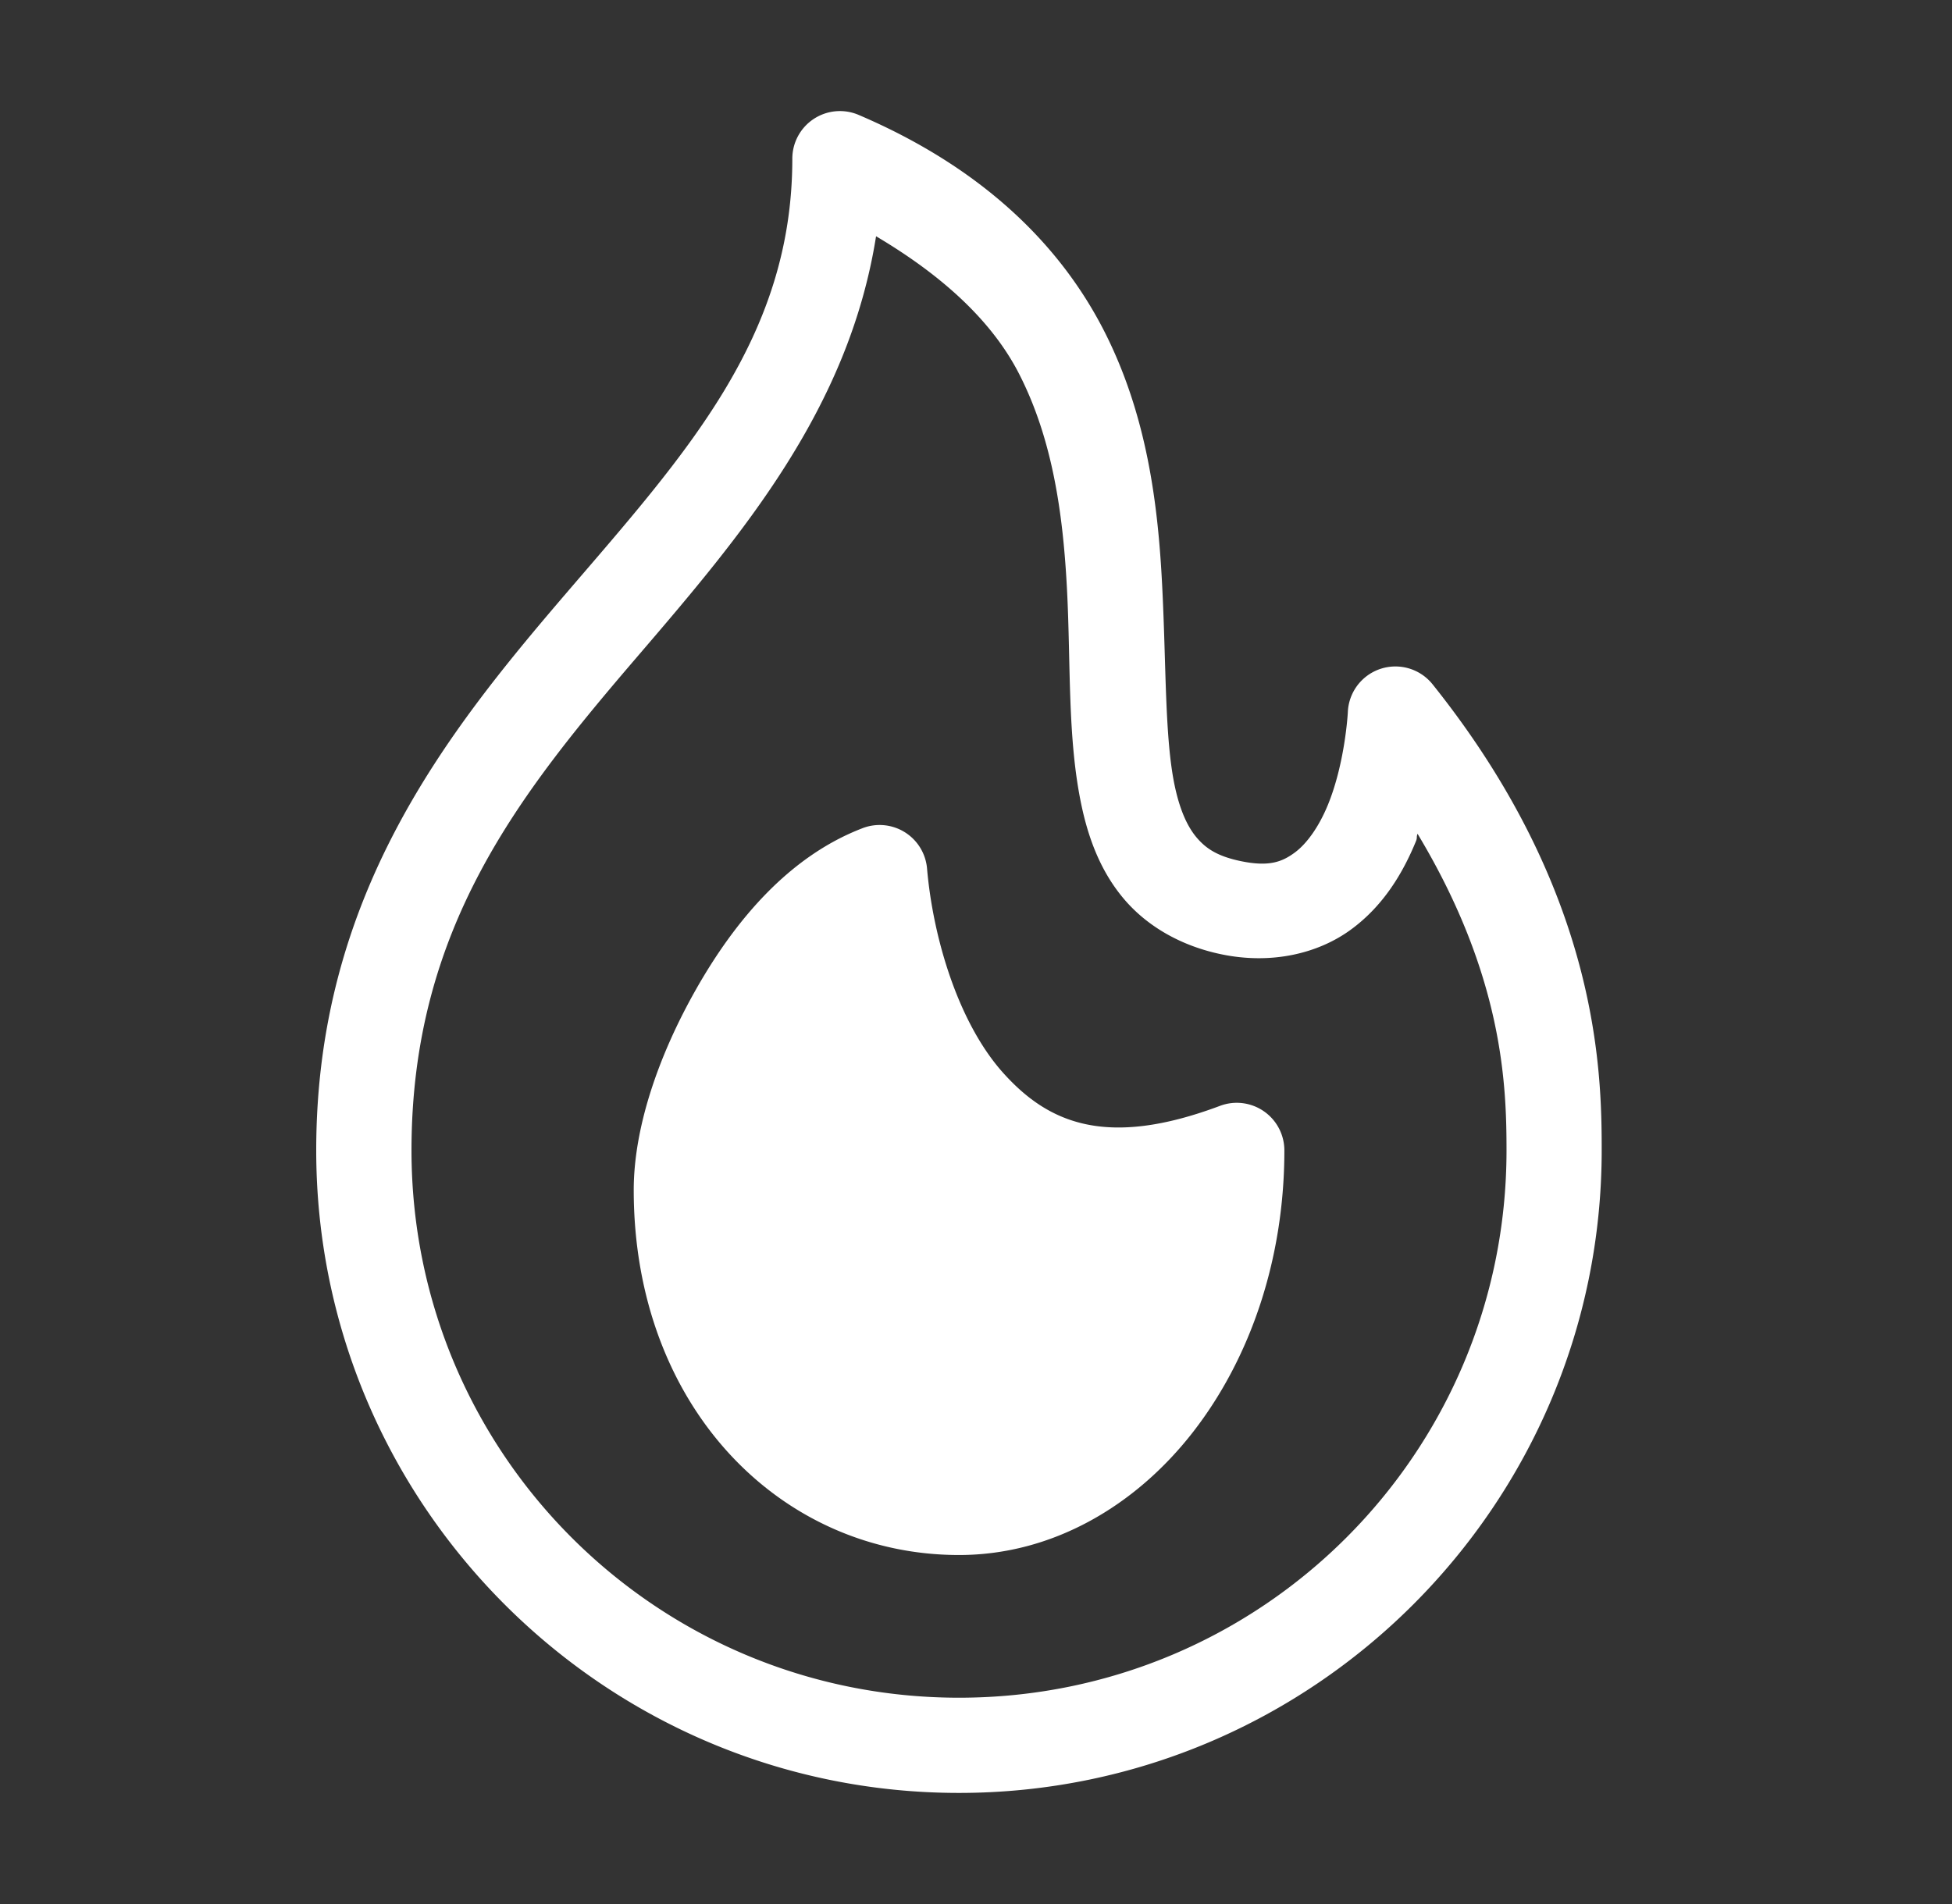 <?xml version="1.0" encoding="UTF-8" standalone="no"?>
<svg
   width="41"
   height="40"
   viewBox="0 0 41 40"
   fill="none"
   version="1.1"
   id="svg2"
   sodipodi:docname="fire-icon.svg"
   inkscape:version="1.3 (0e150ed, 2023-07-21)"
   xmlns:inkscape="http://www.inkscape.org/namespaces/inkscape"
   xmlns:sodipodi="http://sodipodi.sourceforge.net/DTD/sodipodi-0.dtd"
   xmlns="http://www.w3.org/2000/svg"
   xmlns:svg="http://www.w3.org/2000/svg">
  <rect x="0" y="0" width="41" height="40" fill="#333333" stroke="none"/>
  <defs
     id="defs2" />
  <sodipodi:namedview
     id="namedview2"
     pagecolor="#ffffff"
     bordercolor="#000000"
     borderopacity="0.25"
     inkscape:showpageshadow="2"
     inkscape:pageopacity="0.0"
     inkscape:pagecheckerboard="0"
     inkscape:deskcolor="#d1d1d1"
     inkscape:zoom="5.9"
     inkscape:cx="20.423729"
     inkscape:cy="20"
     inkscape:window-width="1312"
     inkscape:window-height="449"
     inkscape:window-x="209"
     inkscape:window-y="545"
     inkscape:window-maximized="0"
     inkscape:current-layer="svg2" />
  <path
     style="color:#000000;fill:#ffffff;stroke-linejoin:round;-inkscape-stroke:none"
     d="m 18.035,2.414 a 1,1 0 0 0 -1.393,0.92 c 0,3.767 -2.244,6.206 -4.76,9.141 -2.515,2.935 -5.24,6.358 -5.24,11.691 0,7.444 6.056,13.5 13.5,13.5 7.444,0 13.5,-6.056 13.5,-13.5 0,-1.667 -0.057,-5.421 -3.553,-9.791 a 1,1 0 0 0 -1.779,0.59 c 0,0 -0.055,1.058 -0.42,1.947 -0.183,0.445 -0.434,0.808 -0.699,1.002 -0.265,0.194 -0.538,0.3 -1.133,0.176 C 25.568,17.987 25.33,17.825 25.135,17.596 24.94,17.366 24.783,17.019 24.676,16.518 24.462,15.516 24.497,13.988 24.41,12.297 24.324,10.606 24.096,8.721 23.184,6.939 22.271,5.158 20.653,3.533 18.035,2.414 Z m 0.365,2.549 c 1.429,0.847 2.447,1.802 3.004,2.889 0.71,1.386 0.927,2.965 1.008,4.547 0.081,1.582 0.007,3.136 0.307,4.537 0.15,0.7 0.407,1.384 0.893,1.955 0.486,0.571 1.197,0.981 2.037,1.156 1.05,0.22 2.032,-0.011 2.723,-0.516 0.691,-0.504 1.099,-1.201 1.369,-1.859 0.032,-0.078 0.005,-0.079 0.033,-0.156 1.796,2.985 1.869,5.268 1.869,6.65 0,6.363 -5.137,11.5 -11.5,11.5 -6.363,0 -11.5,-5.137 -11.5,-11.5 0,-4.667 2.275,-7.492 4.76,-10.391 2.164,-2.524 4.422,-5.172 4.998,-8.813 z"
     id="path1" />
  <g
     id="path2">
    <path
       style="color:#000000;fill:#ffffff;stroke-linejoin:round;-inkscape-stroke:none"
       d="m 20.143,31.669 c 3.222,0 5.833,-3.358 5.833,-7.5 -5.333,2 -7.222,-2.605 -7.5,-5.835 -2.409,0.922 -4.167,4.709 -4.167,6.667 0,4.142 2.612,6.668 5.833,6.668 z"
       id="path6" />
    <path
       style="color:#000000;fill:#ffffff;stroke-linejoin:round;-inkscape-stroke:none"
       d="m 18.119,17.398 c -1.556,0.595 -2.688,1.954 -3.5,3.387 C 13.807,22.218 13.311,23.722 13.311,25 c 0,4.562 3.088,7.668 6.832,7.668 1.958,0 3.707,-1.03 4.914,-2.582 1.207,-1.552 1.92,-3.637 1.92,-5.918 A 1,1 0 0 0 25.625,23.232 c -2.394,0.898 -3.608,0.359 -4.551,-0.689 -0.943,-1.049 -1.476,-2.832 -1.602,-4.295 a 1,1 0 0 0 -1.354,-0.85 z m -0.311,2.6 c 0.296,1.365 0.768,2.76 1.777,3.883 1.143,1.271 2.969,1.953 5.186,1.59 -0.209,1.308 -0.615,2.515 -1.293,3.387 -0.904,1.163 -2.073,1.811 -3.336,1.811 -2.699,0 -4.832,-1.946 -4.832,-5.668 0,-0.679 0.38,-2.048 1.049,-3.229 0.407,-0.718 0.919,-1.301 1.449,-1.773 z"
       id="path5" />
  </g>
</svg>
